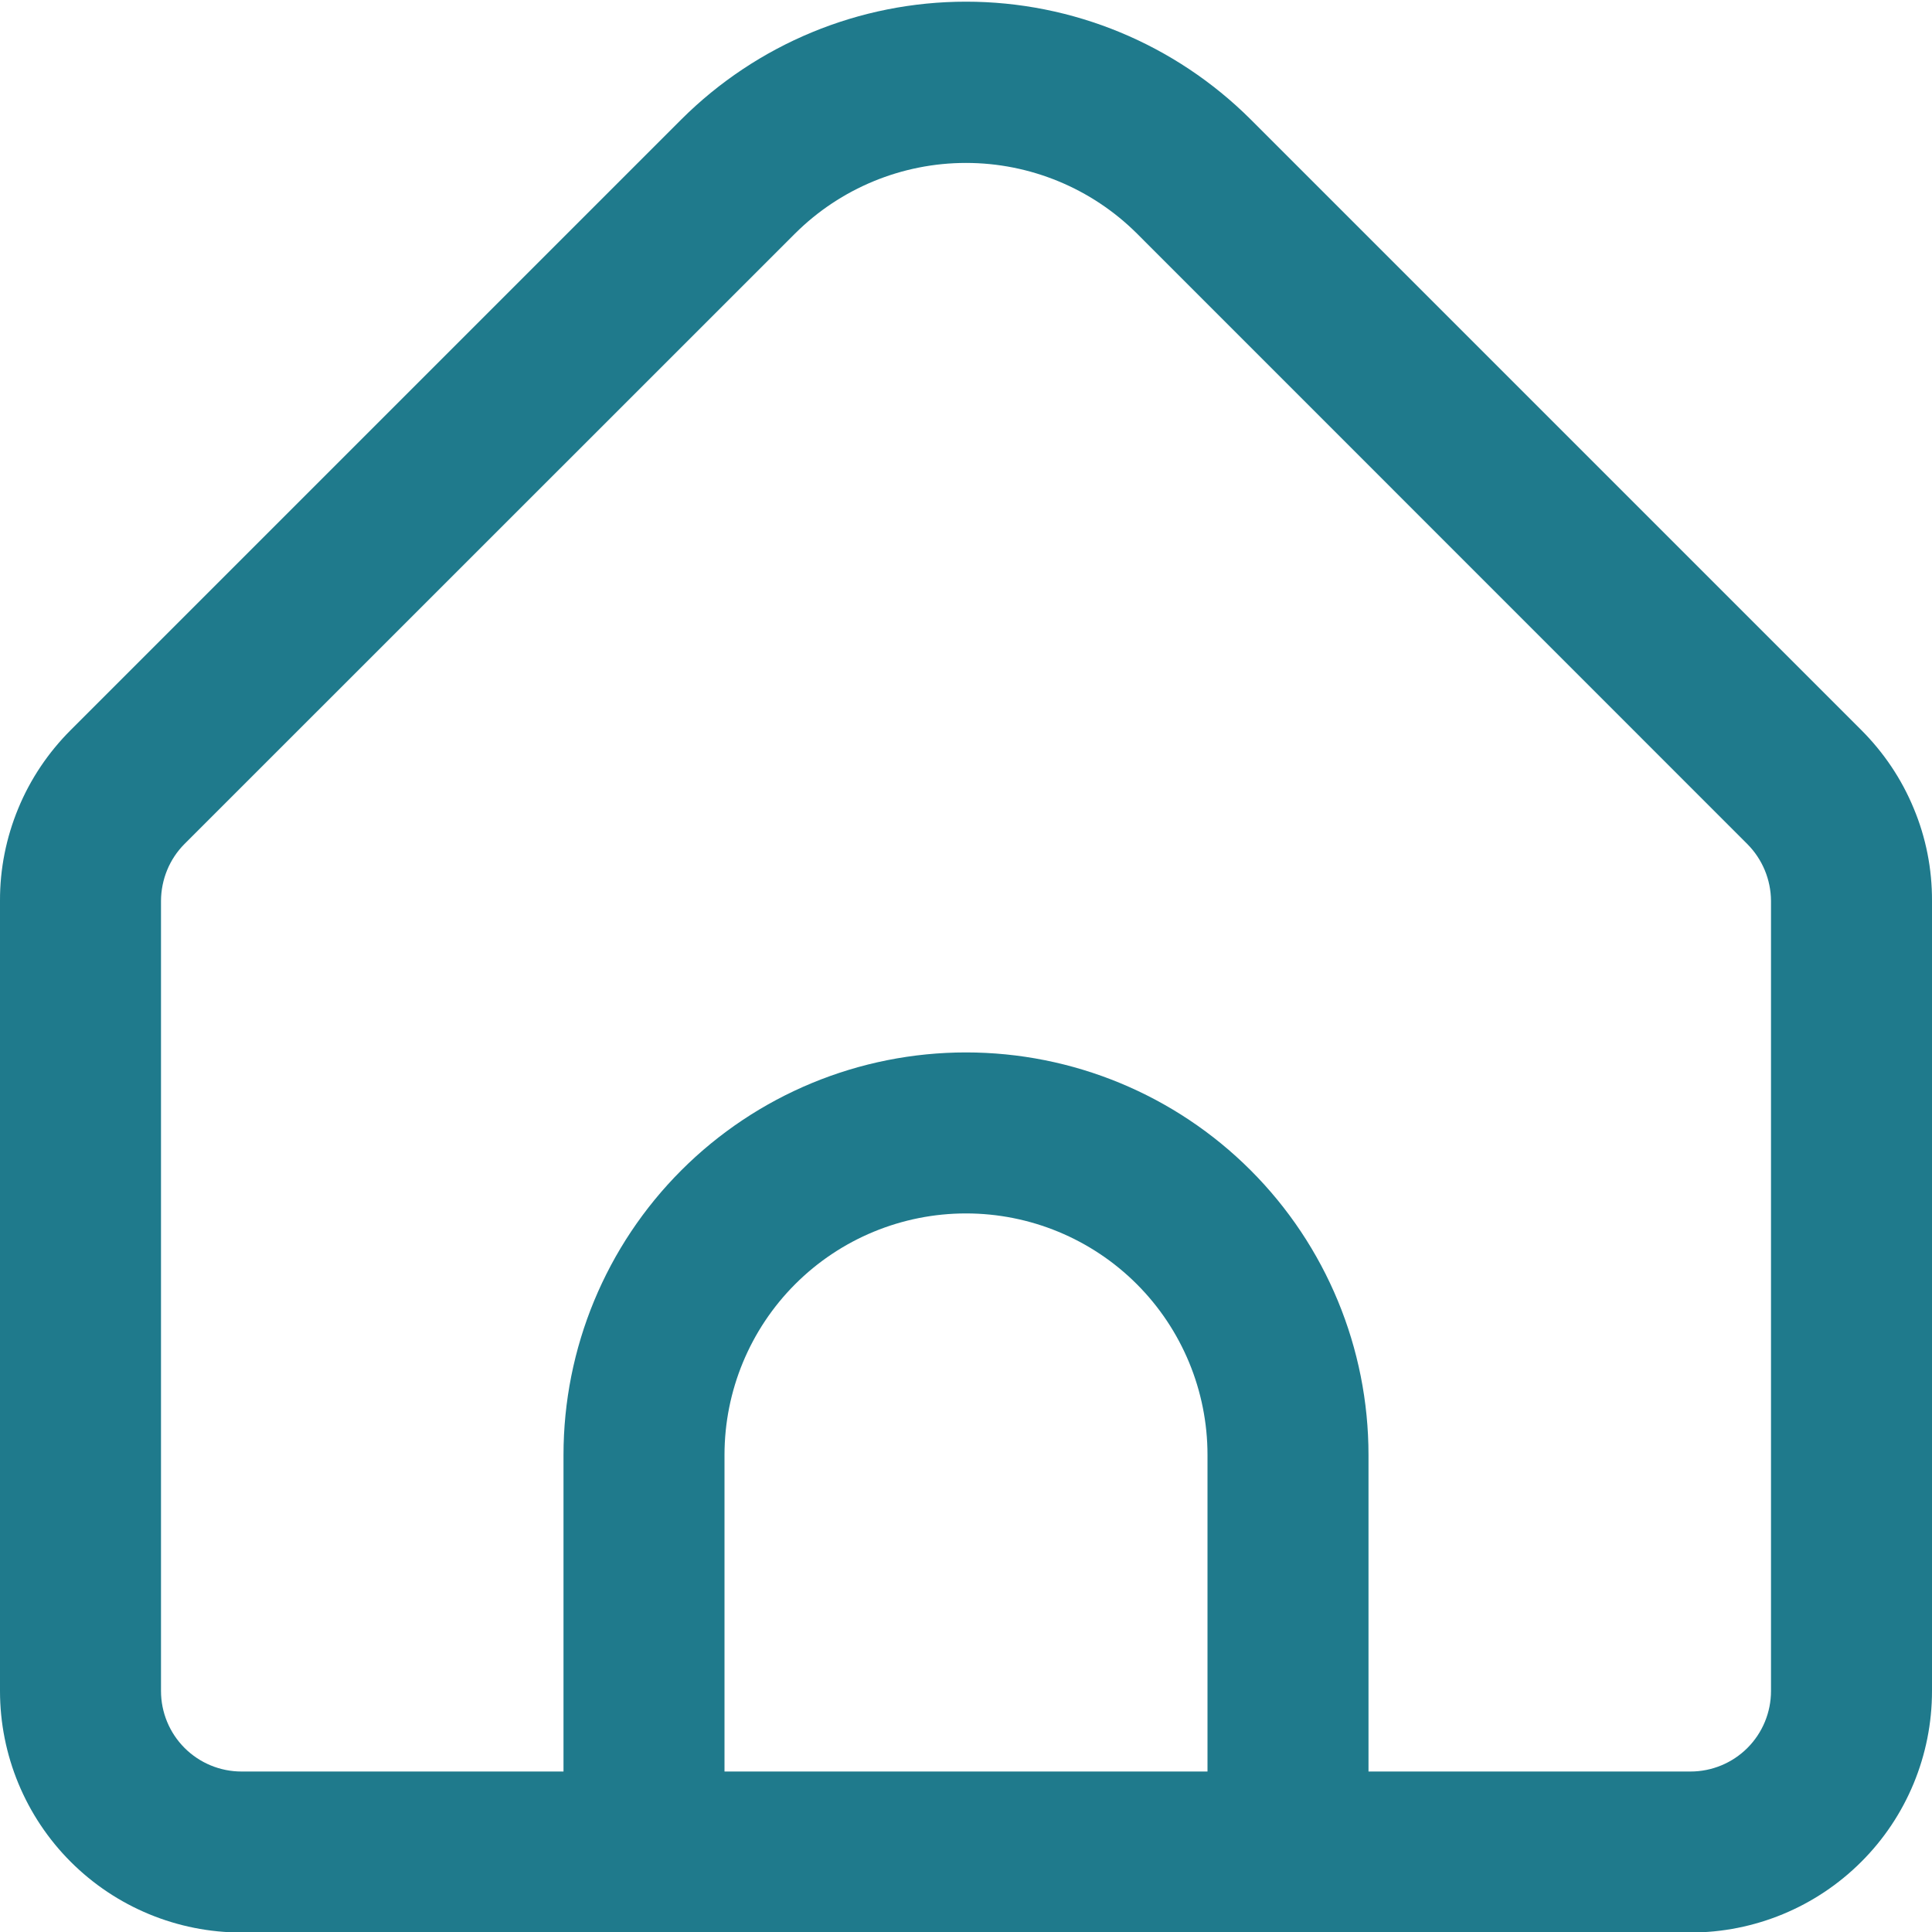 <svg width="15" height="15" viewBox="0 0 15 15" fill="none" xmlns="http://www.w3.org/2000/svg">
<g clip-path="url(#clip0_98_224)">
<path d="M14.451 5.668L9.71 0.927C9.123 0.342 8.329 0.013 7.5 0.013C6.671 0.013 5.877 0.342 5.29 0.927L0.549 5.668C0.375 5.842 0.236 6.048 0.142 6.276C0.048 6.503 -0.001 6.747 7.54968e-06 6.994V13.129C7.54968e-06 13.627 0.198 14.104 0.549 14.455C0.901 14.807 1.378 15.004 1.875 15.004H13.125C13.622 15.004 14.099 14.807 14.451 14.455C14.803 14.104 15 13.627 15 13.129V6.994C15.001 6.747 14.953 6.503 14.858 6.276C14.764 6.048 14.625 5.842 14.451 5.668ZM9.375 13.754H5.625V11.296C5.625 10.798 5.823 10.321 6.174 9.97C6.526 9.618 7.003 9.421 7.5 9.421C7.997 9.421 8.474 9.618 8.826 9.97C9.177 10.321 9.375 10.798 9.375 11.296V13.754ZM13.75 13.129C13.75 13.295 13.684 13.454 13.567 13.571C13.45 13.688 13.291 13.754 13.125 13.754H10.625V11.296C10.625 10.467 10.296 9.672 9.71 9.086C9.124 8.5 8.329 8.171 7.5 8.171C6.671 8.171 5.876 8.5 5.29 9.086C4.704 9.672 4.375 10.467 4.375 11.296V13.754H1.875C1.709 13.754 1.55 13.688 1.433 13.571C1.316 13.454 1.25 13.295 1.25 13.129V6.994C1.251 6.828 1.316 6.669 1.433 6.552L6.174 1.812C6.526 1.462 7.003 1.265 7.5 1.265C7.997 1.265 8.474 1.462 8.826 1.812L13.567 6.554C13.683 6.671 13.749 6.829 13.75 6.994V13.129Z" fill="#1F7A8C"/>
</g>
<defs>
<clipPath id="clip0_98_224">
<rect width="15" height="15" fill="white"/>
</clipPath>
</defs>
</svg>

